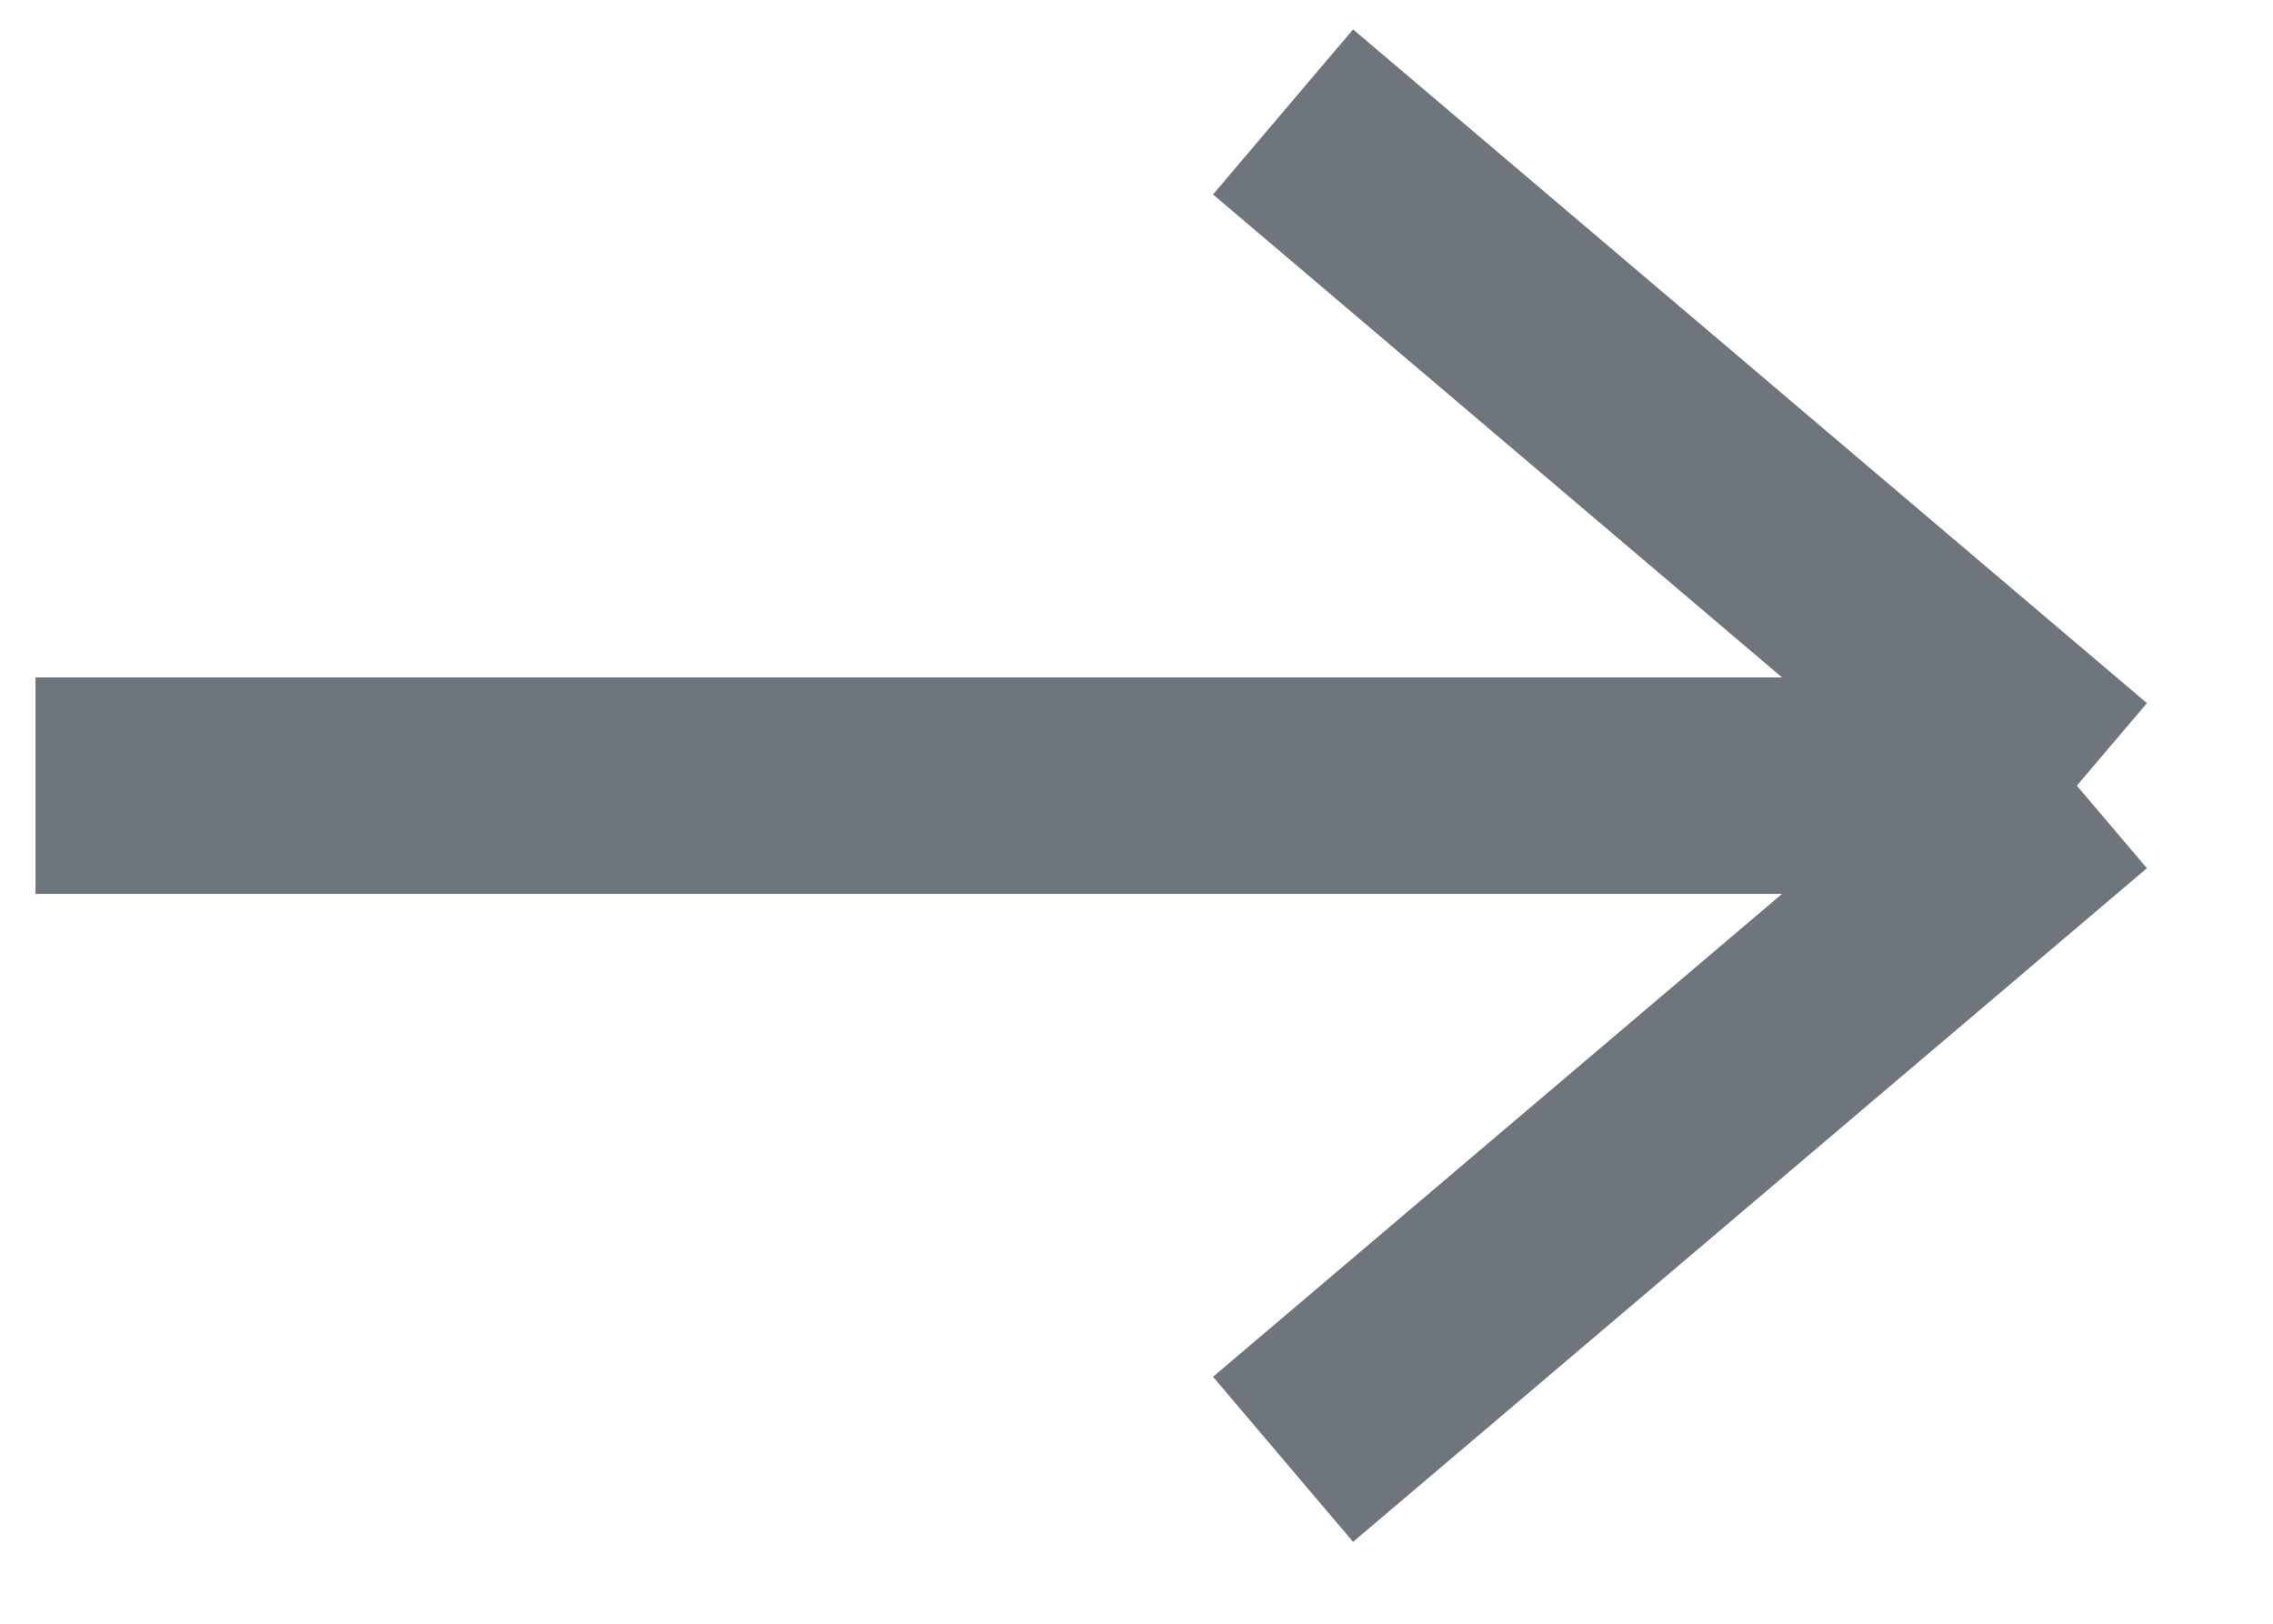 <svg width="21" height="15" viewBox="0 0 21 15" fill="none" xmlns="http://www.w3.org/2000/svg">
<path d="M11.854 13.481L19.188 7.258M19.188 7.258L11.854 1.034M19.188 7.258L0.328 7.258" stroke="#6E757C" stroke-width="2"/>
</svg>
